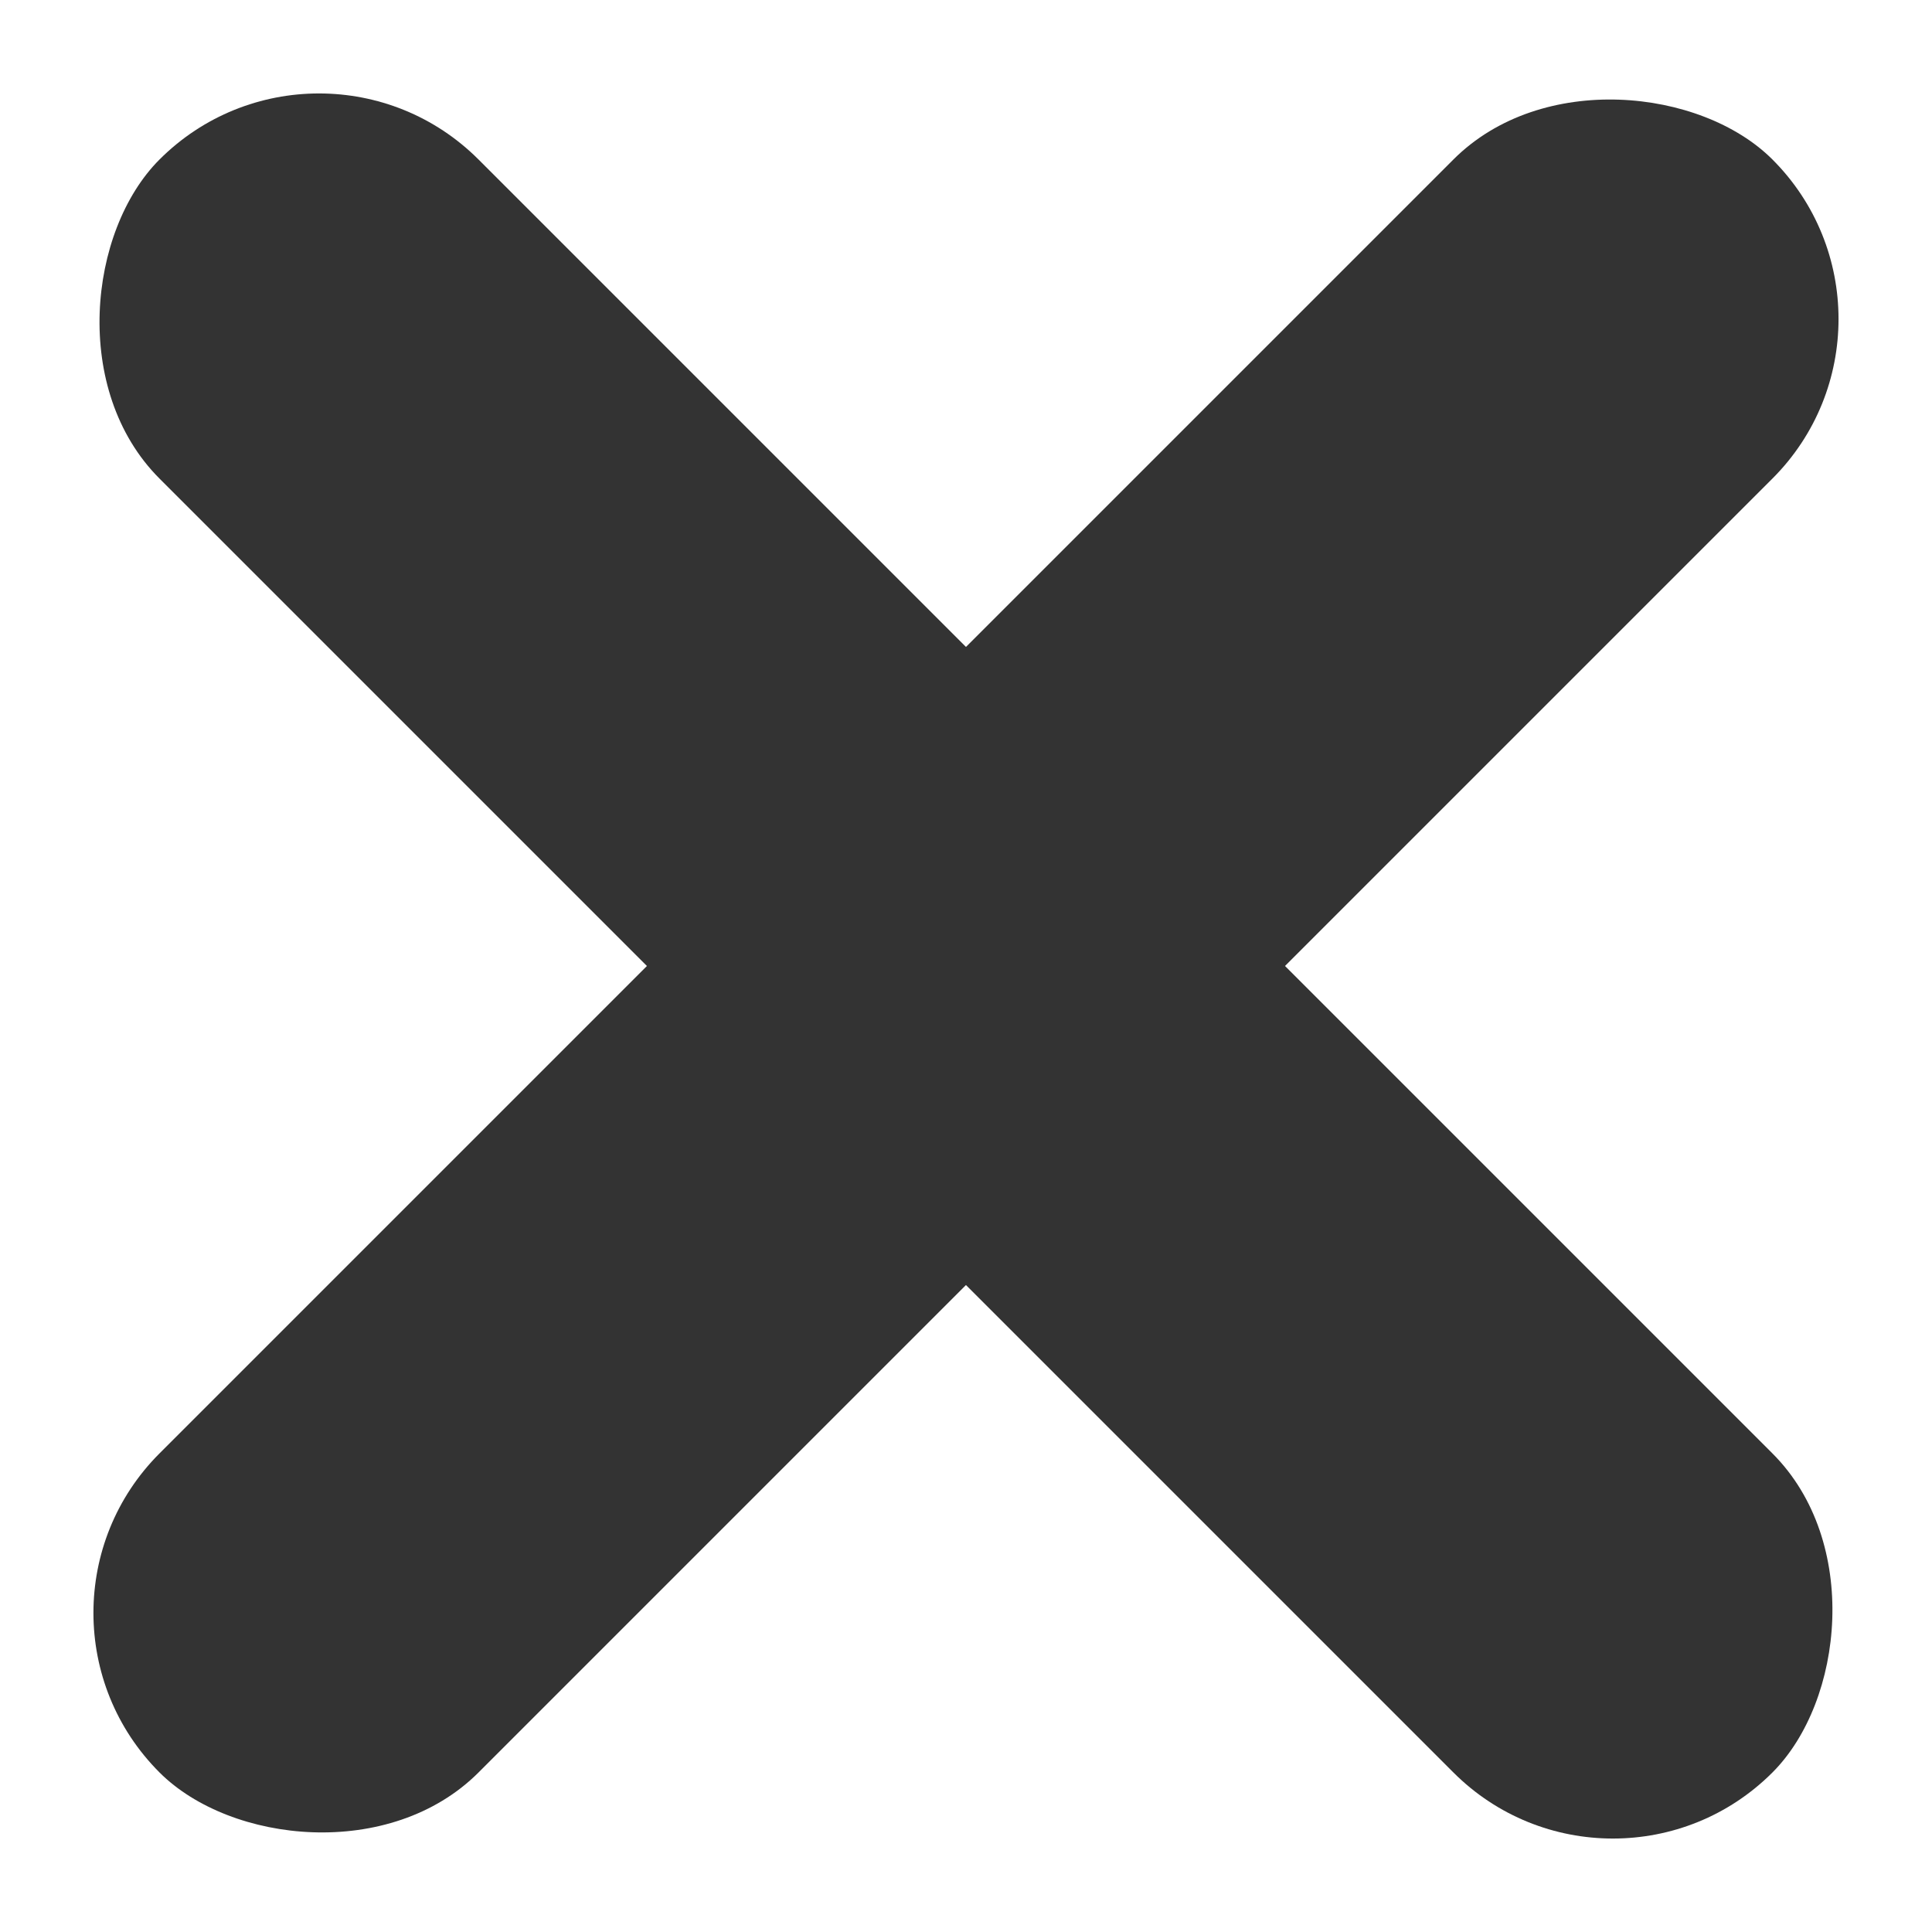 <svg xmlns="http://www.w3.org/2000/svg" width="77.075" height="77.075" viewBox="0 0 77.075 77.075">
  <g id="Group_2" data-name="Group 2" transform="translate(-1111.963 -115.463)">
    <rect id="Rectangle_85" data-name="Rectangle 85" width="91" height="18" rx="9" transform="translate(1124.69 115.463) rotate(45)" fill="#333"/>
    <rect id="Rectangle_90" data-name="Rectangle 90" width="91" height="18" rx="9" transform="translate(1189.037 128.19) rotate(135)" fill="#333"/>
  </g>
</svg>
